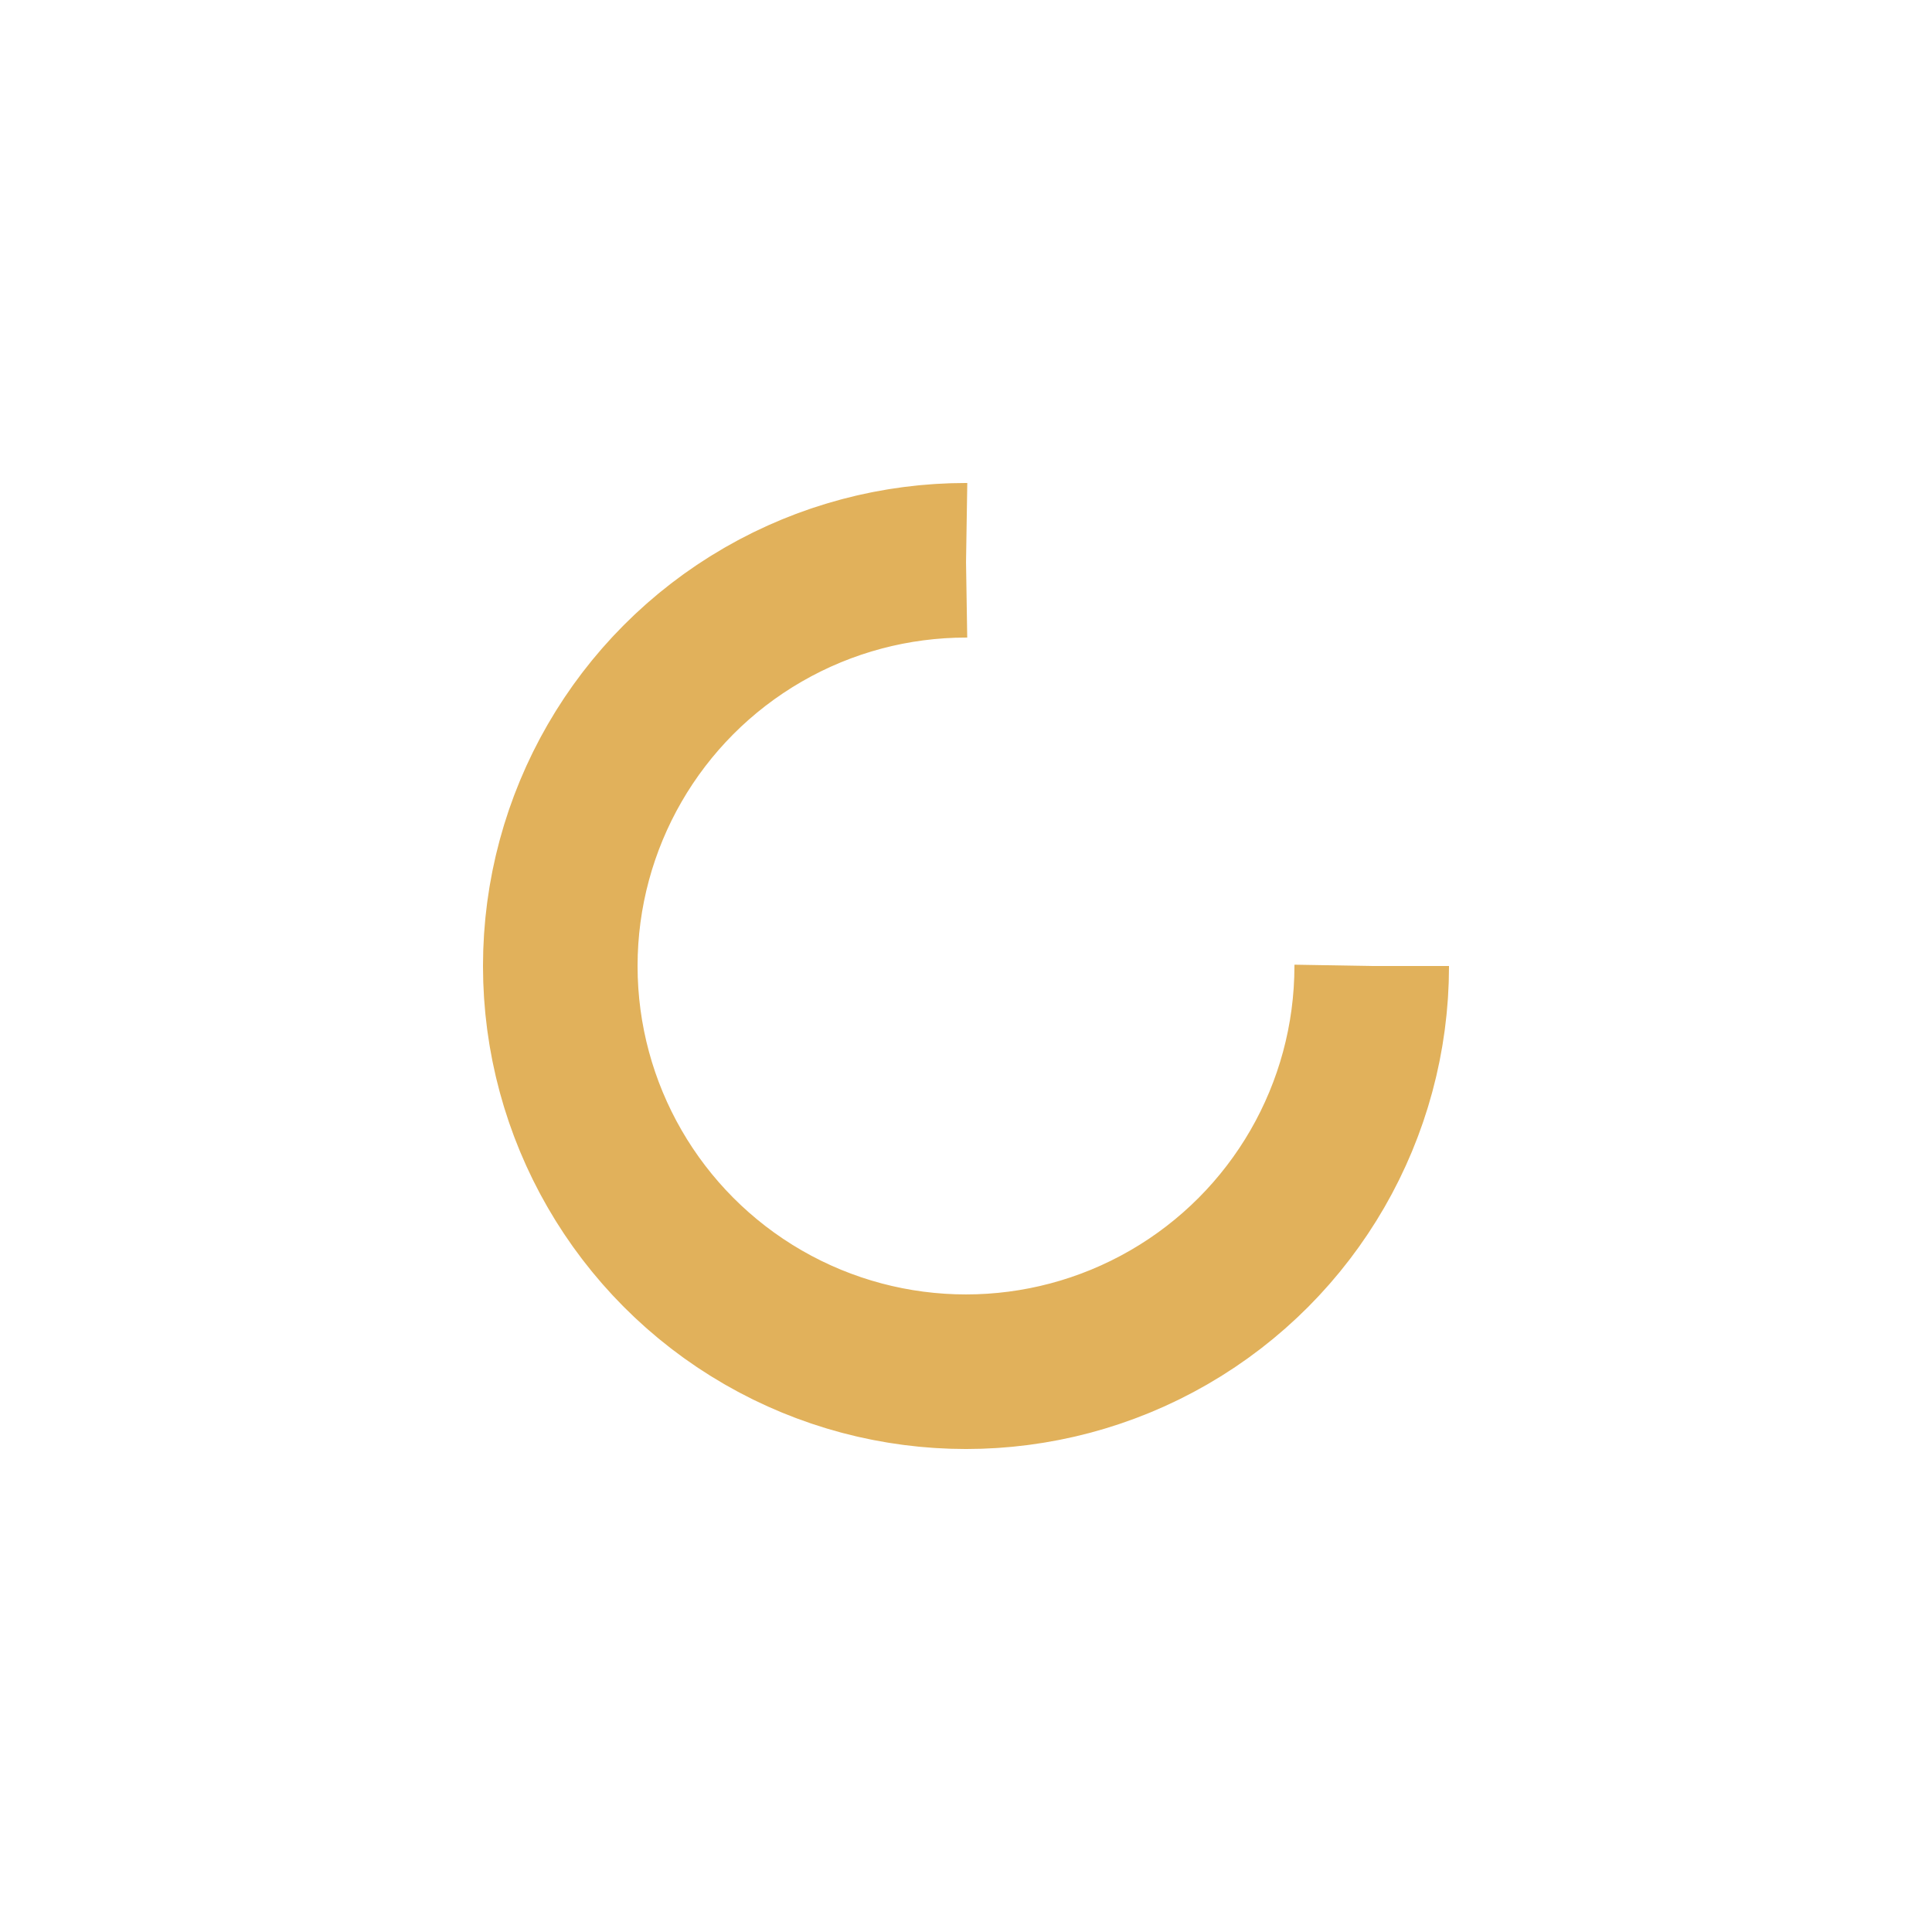 <svg xmlns="http://www.w3.org/2000/svg" viewBox="0 0 100 100" preserveAspectRatio="xMidYMid" width="200" height="200" style="shape-rendering: auto; display: block; background: rgb(255, 255, 255);" xmlns:xlink="http://www.w3.org/1999/xlink"><g><circle stroke-dasharray="98.96 34.987" r="21" stroke-width="8" stroke="#e1b15b" fill="none" cy="50" cx="50">
  <animateTransform keyTimes="0;1" values="0 50 50;360 50 50" dur="1.515s" repeatCount="indefinite" type="rotate" attributeName="transform"></animateTransform>
</circle><g></g></g><!-- [ldio] generated by https://loading.io --></svg>